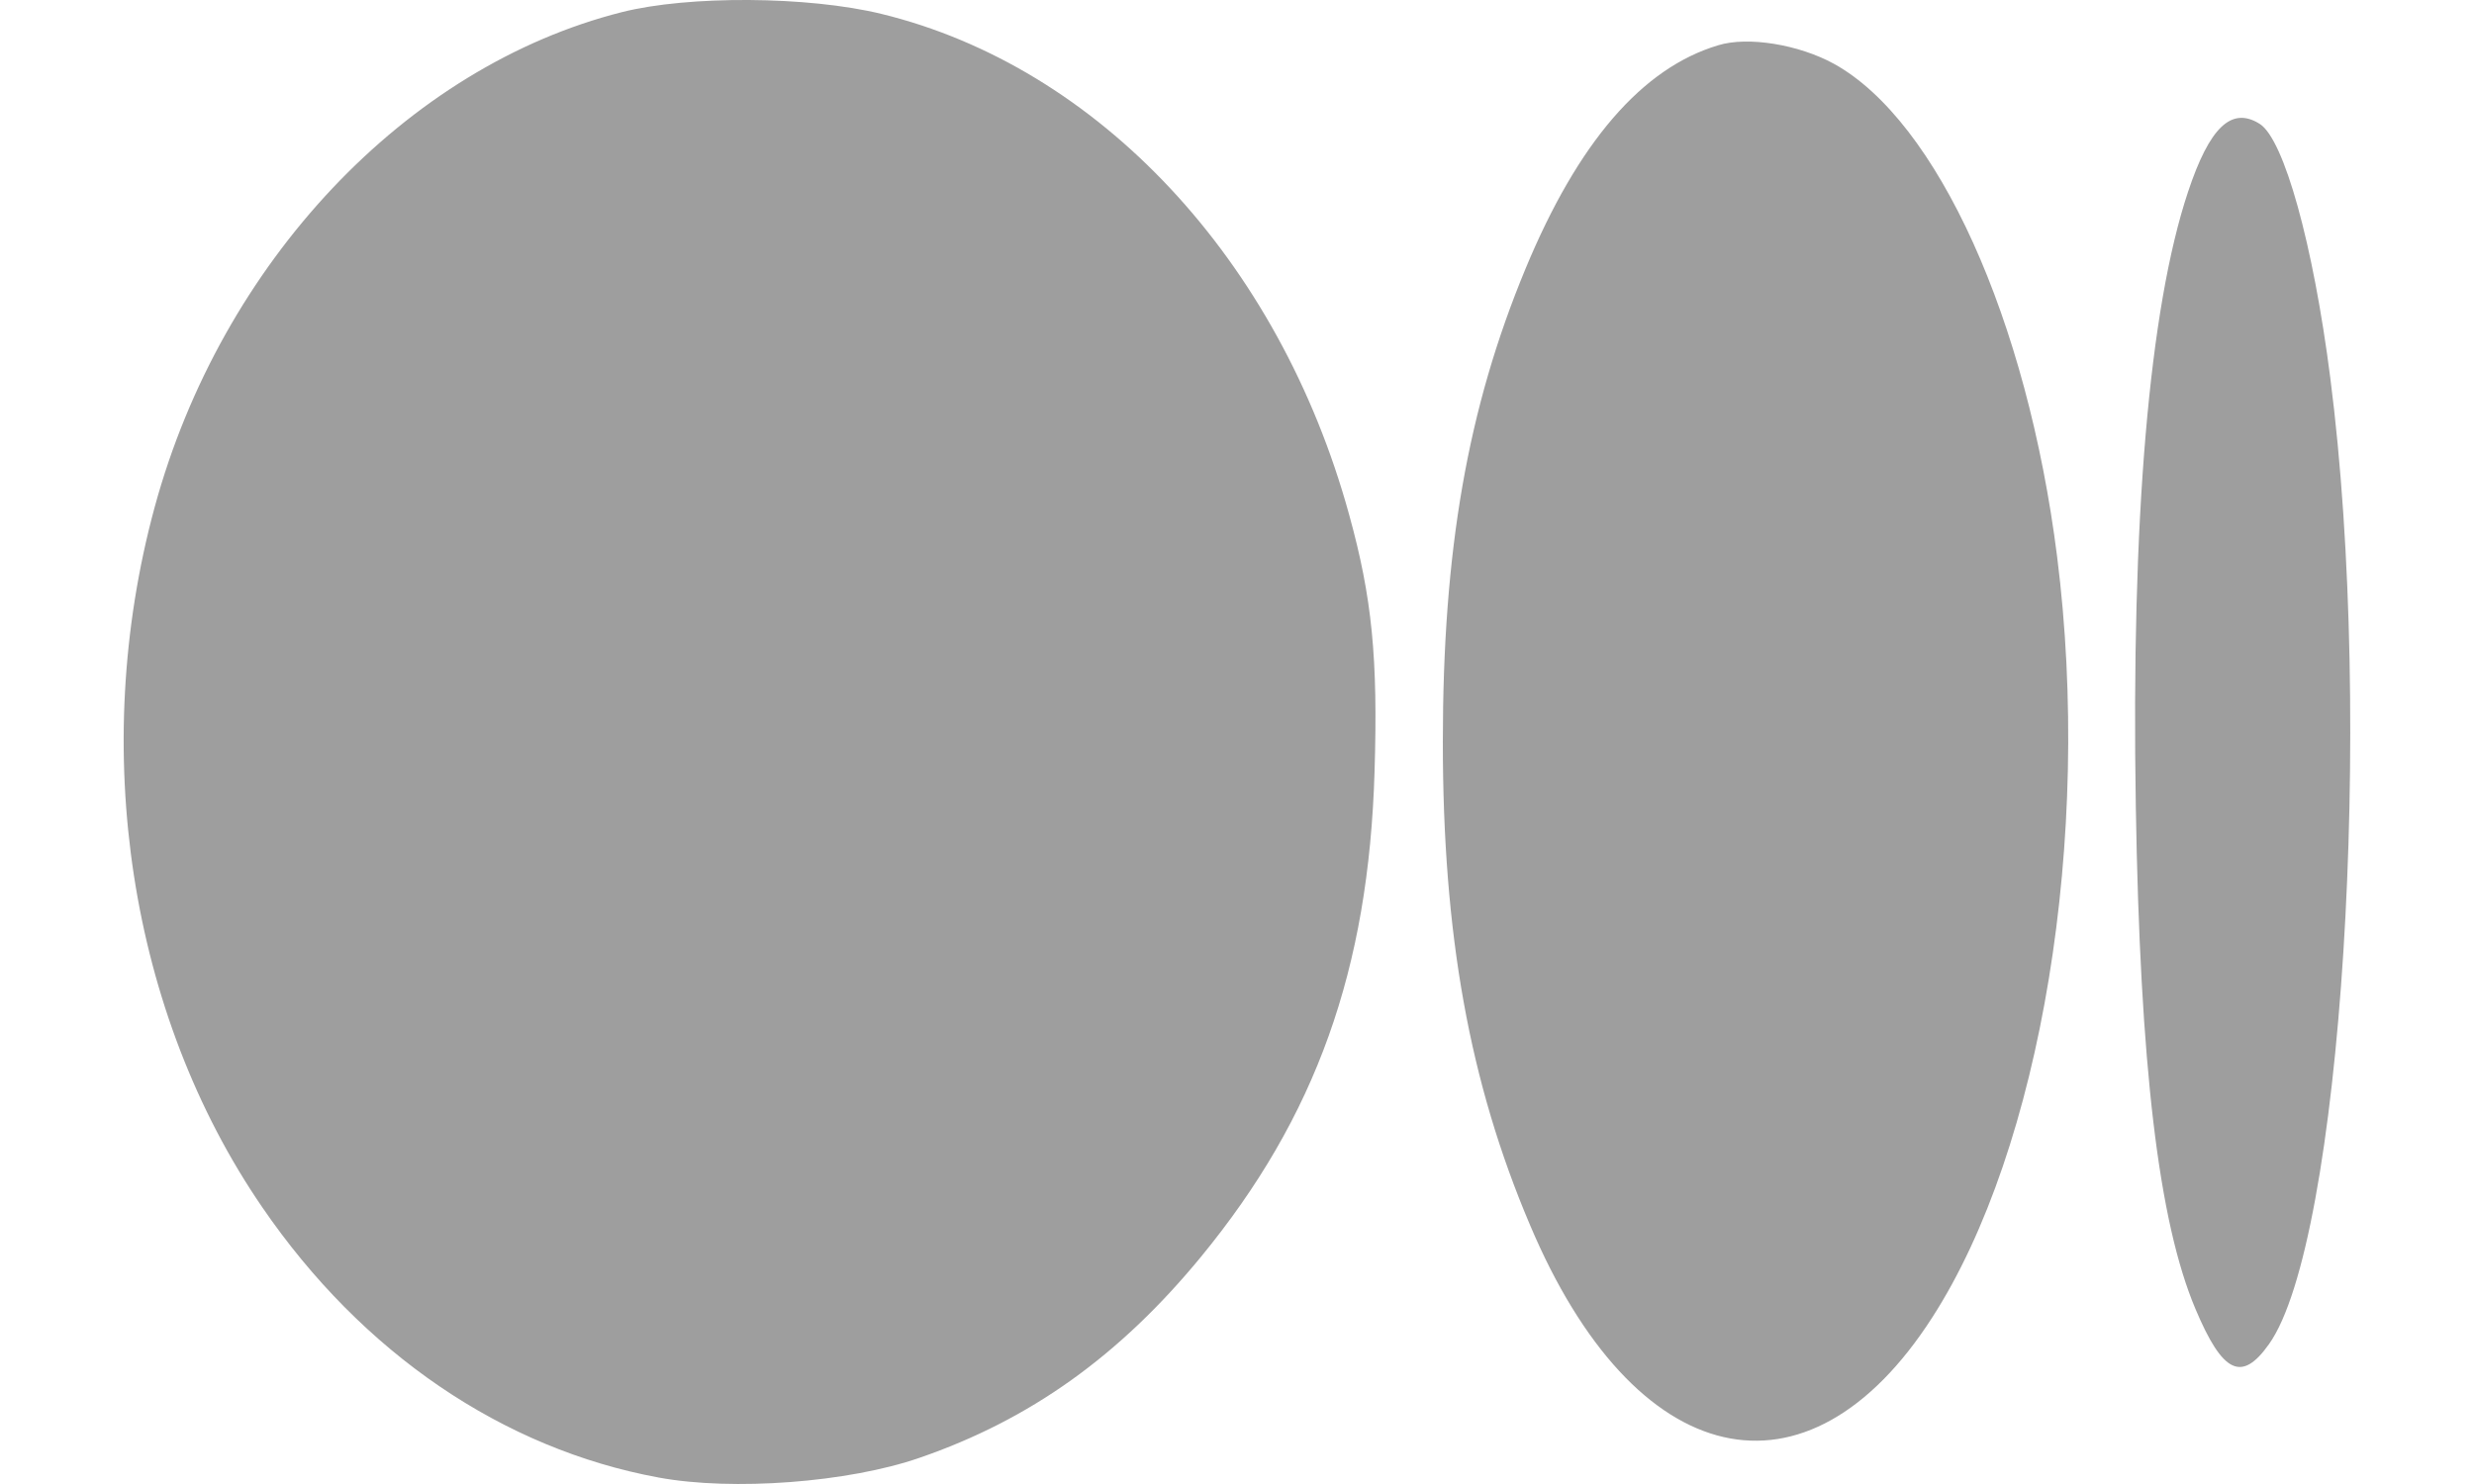 <svg width="10" height="6" viewBox="0 0 10 6" fill="none" xmlns="http://www.w3.org/2000/svg">
<path fill-rule="evenodd" clip-rule="evenodd" d="M5.453 2.08C5.17 1.051 4.441 0.27 3.562 0.056C3.266 -0.016 2.783 -0.019 2.514 0.049C1.642 0.269 0.894 1.062 0.625 2.051C0.359 3.031 0.523 4.098 1.06 4.881C1.464 5.471 2.033 5.858 2.663 5.974C2.962 6.029 3.429 5.994 3.717 5.894C4.164 5.74 4.525 5.482 4.854 5.082C5.319 4.516 5.532 3.92 5.556 3.12C5.57 2.66 5.546 2.416 5.453 2.08ZM8.315 2.251C8.194 1.292 7.831 0.489 7.413 0.258C7.271 0.18 7.065 0.146 6.945 0.183C6.637 0.275 6.378 0.576 6.166 1.087C5.932 1.651 5.832 2.225 5.832 3C5.832 3.777 5.939 4.375 6.184 4.952C6.607 5.953 7.304 6.114 7.81 5.327C8.251 4.643 8.458 3.383 8.315 2.251ZM9.419 1.527C9.35 0.987 9.232 0.563 9.134 0.501C9.02 0.429 8.931 0.514 8.844 0.776C8.687 1.247 8.614 2.102 8.633 3.26C8.65 4.309 8.725 4.939 8.874 5.292C8.984 5.553 9.061 5.59 9.171 5.435C9.464 5.025 9.598 2.917 9.419 1.527Z" fill="#9E9E9E"/>
</svg>
